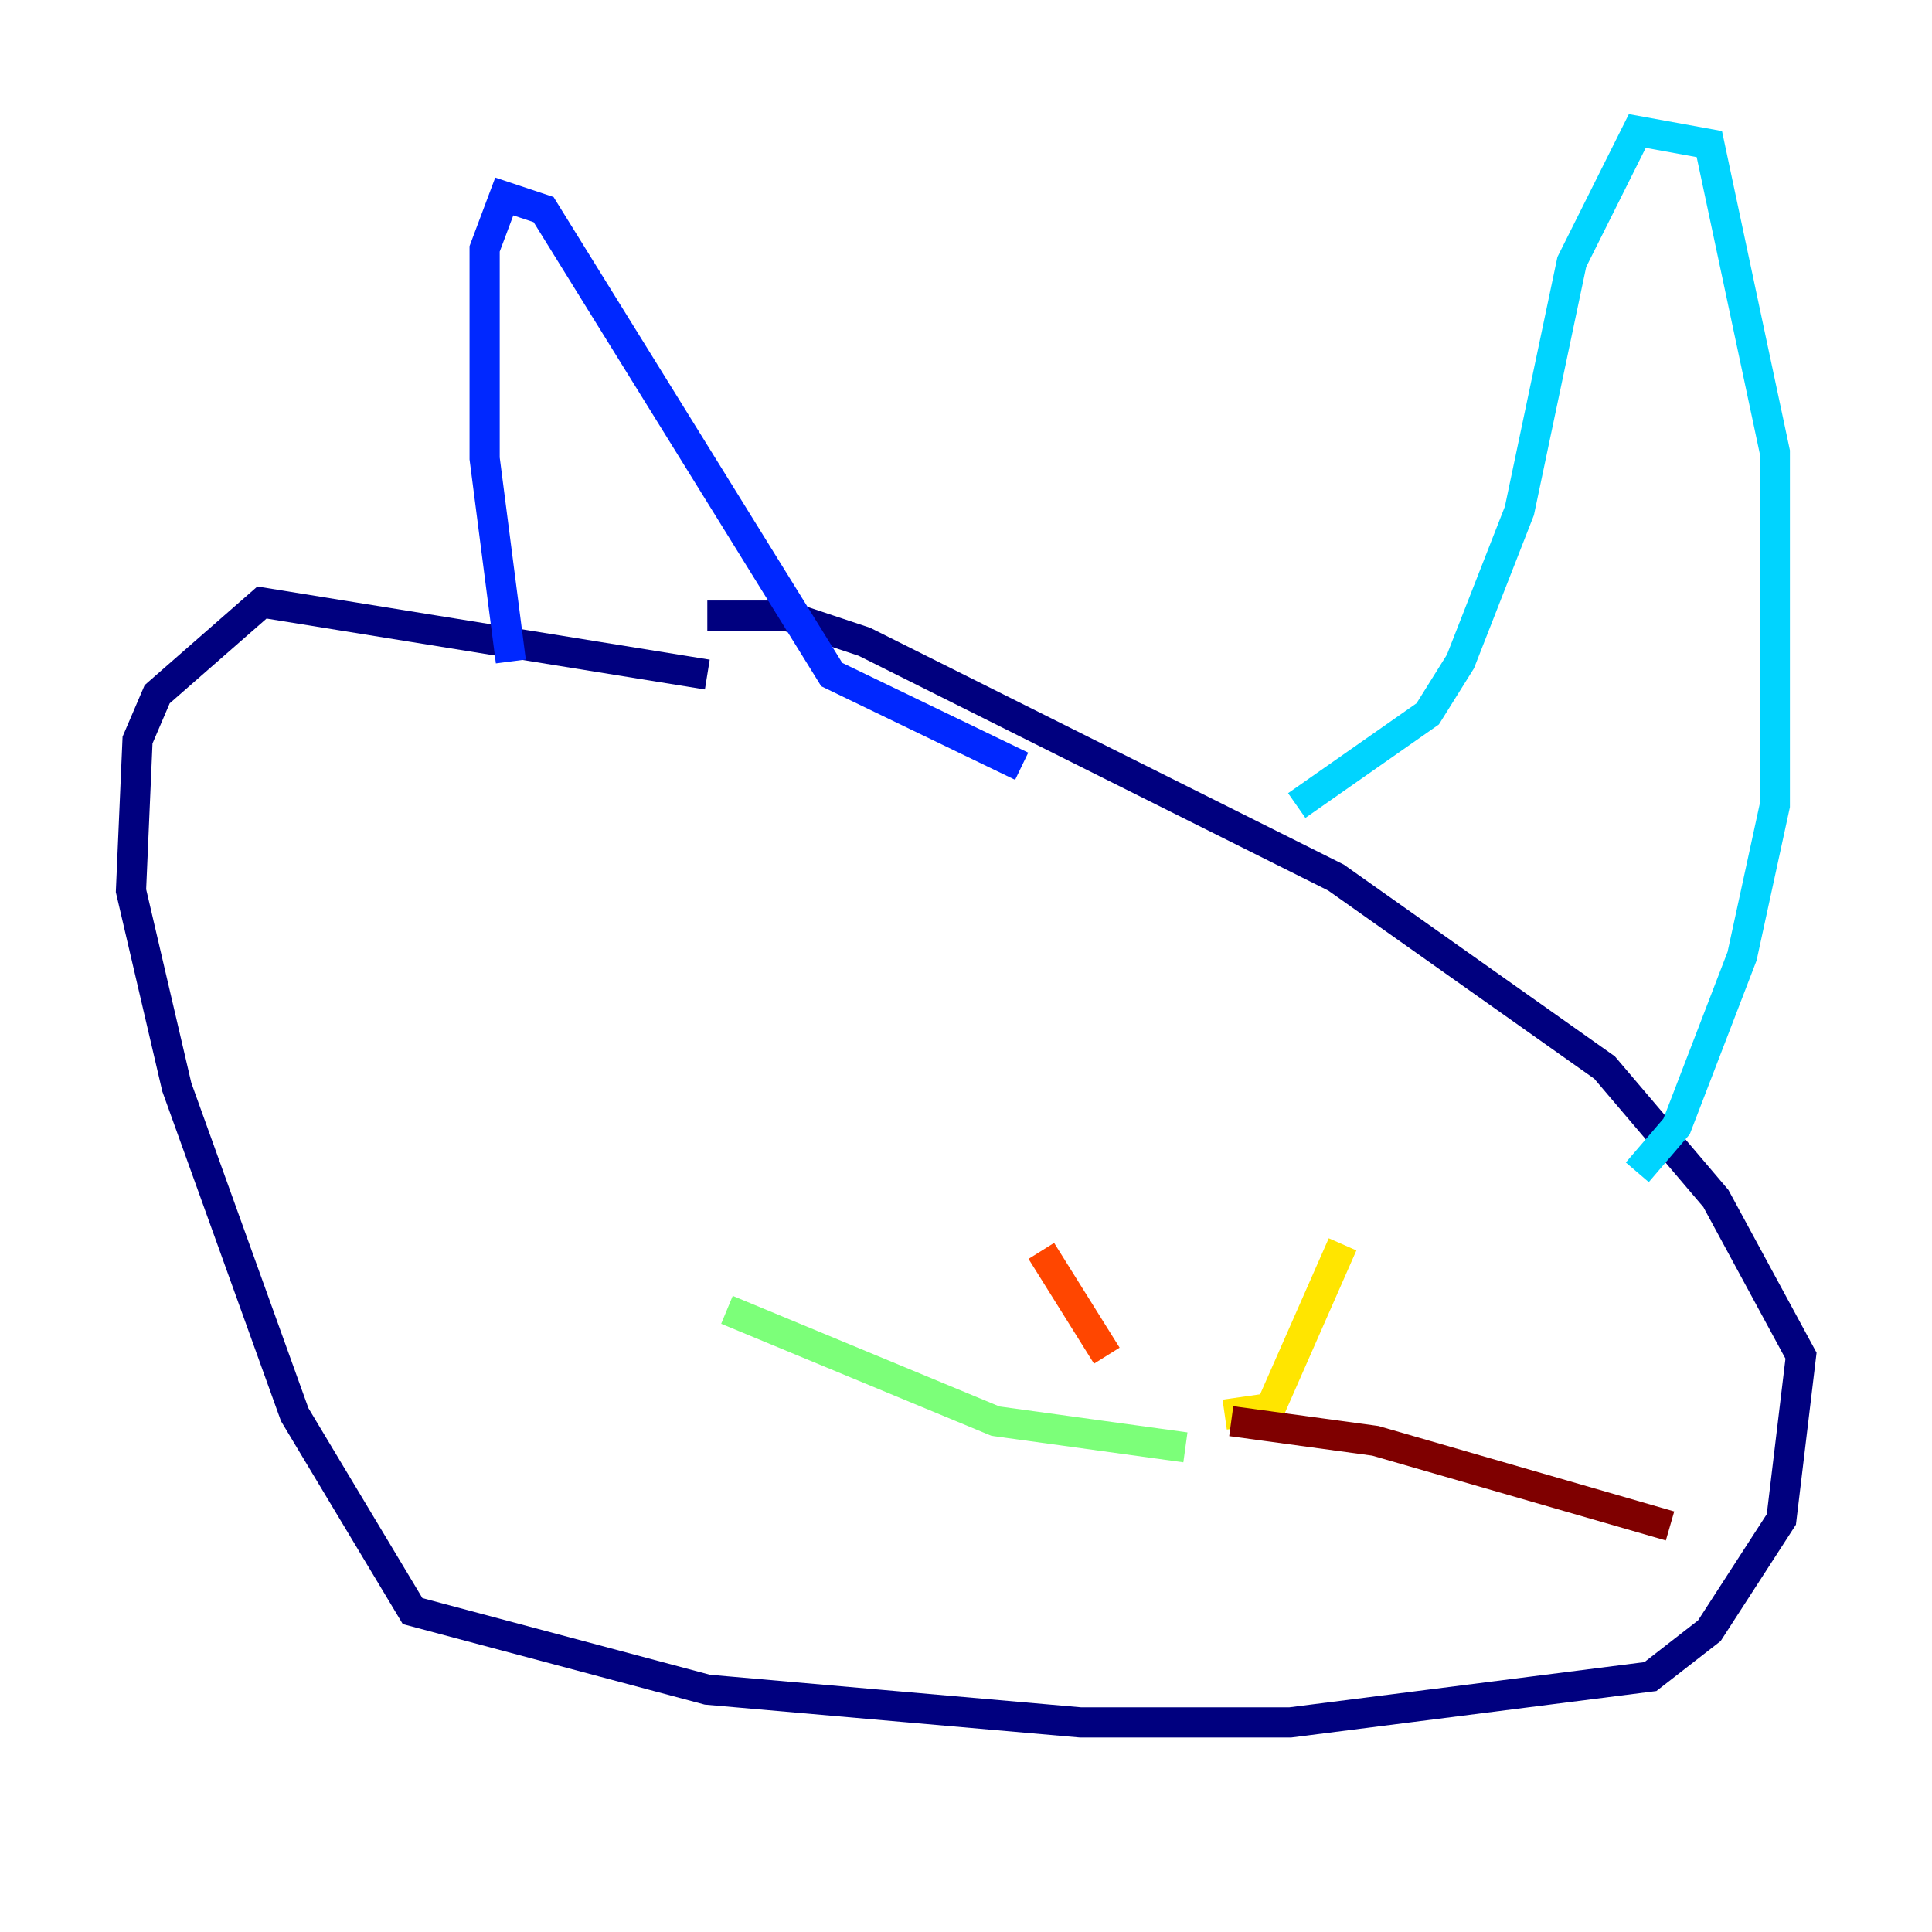 <?xml version="1.0" encoding="utf-8" ?>
<svg baseProfile="tiny" height="128" version="1.2" viewBox="0,0,128,128" width="128" xmlns="http://www.w3.org/2000/svg" xmlns:ev="http://www.w3.org/2001/xml-events" xmlns:xlink="http://www.w3.org/1999/xlink"><defs /><polyline fill="none" points="46.861,40.786 52.068,40.786 57.275,42.522 88.515,58.142 106.305,70.725 113.681,79.403 119.322,89.817 118.02,100.664 113.248,108.041 109.342,111.078 85.478,114.115 71.593,114.115 46.861,111.946 27.336,106.739 19.525,93.722 11.715,72.027 8.678,59.01 9.112,49.031 10.414,45.993 17.356,39.919 46.861,44.691" stroke="#00007f" stroke-width="2" /><polyline fill="none" points="33.844,43.824 32.108,30.373 32.108,16.488 33.41,13.017 36.014,13.885 55.105,44.691 67.688,50.766" stroke="#0028ff" stroke-width="2" /><polyline fill="none" points="108.475,77.668 111.078,74.63 115.417,63.349 117.586,53.37 117.586,29.939 113.248,9.546 108.475,8.678 104.136,17.356 100.664,33.844 96.759,43.824 94.59,47.295 85.912,53.37" stroke="#00d4ff" stroke-width="2" /><polyline fill="none" points="78.536,95.891 65.953,94.156 48.163,86.78" stroke="#7cff79" stroke-width="2" /><polyline fill="none" points="81.139,93.722 84.176,93.288 88.949,82.441" stroke="#ffe500" stroke-width="2" /><polyline fill="none" points="73.329,89.817 68.99,82.875" stroke="#ff4600" stroke-width="2" /><polyline fill="none" points="81.573,94.156 91.119,95.458 110.644,101.098" stroke="#7f0000" stroke-width="2" /></svg>
